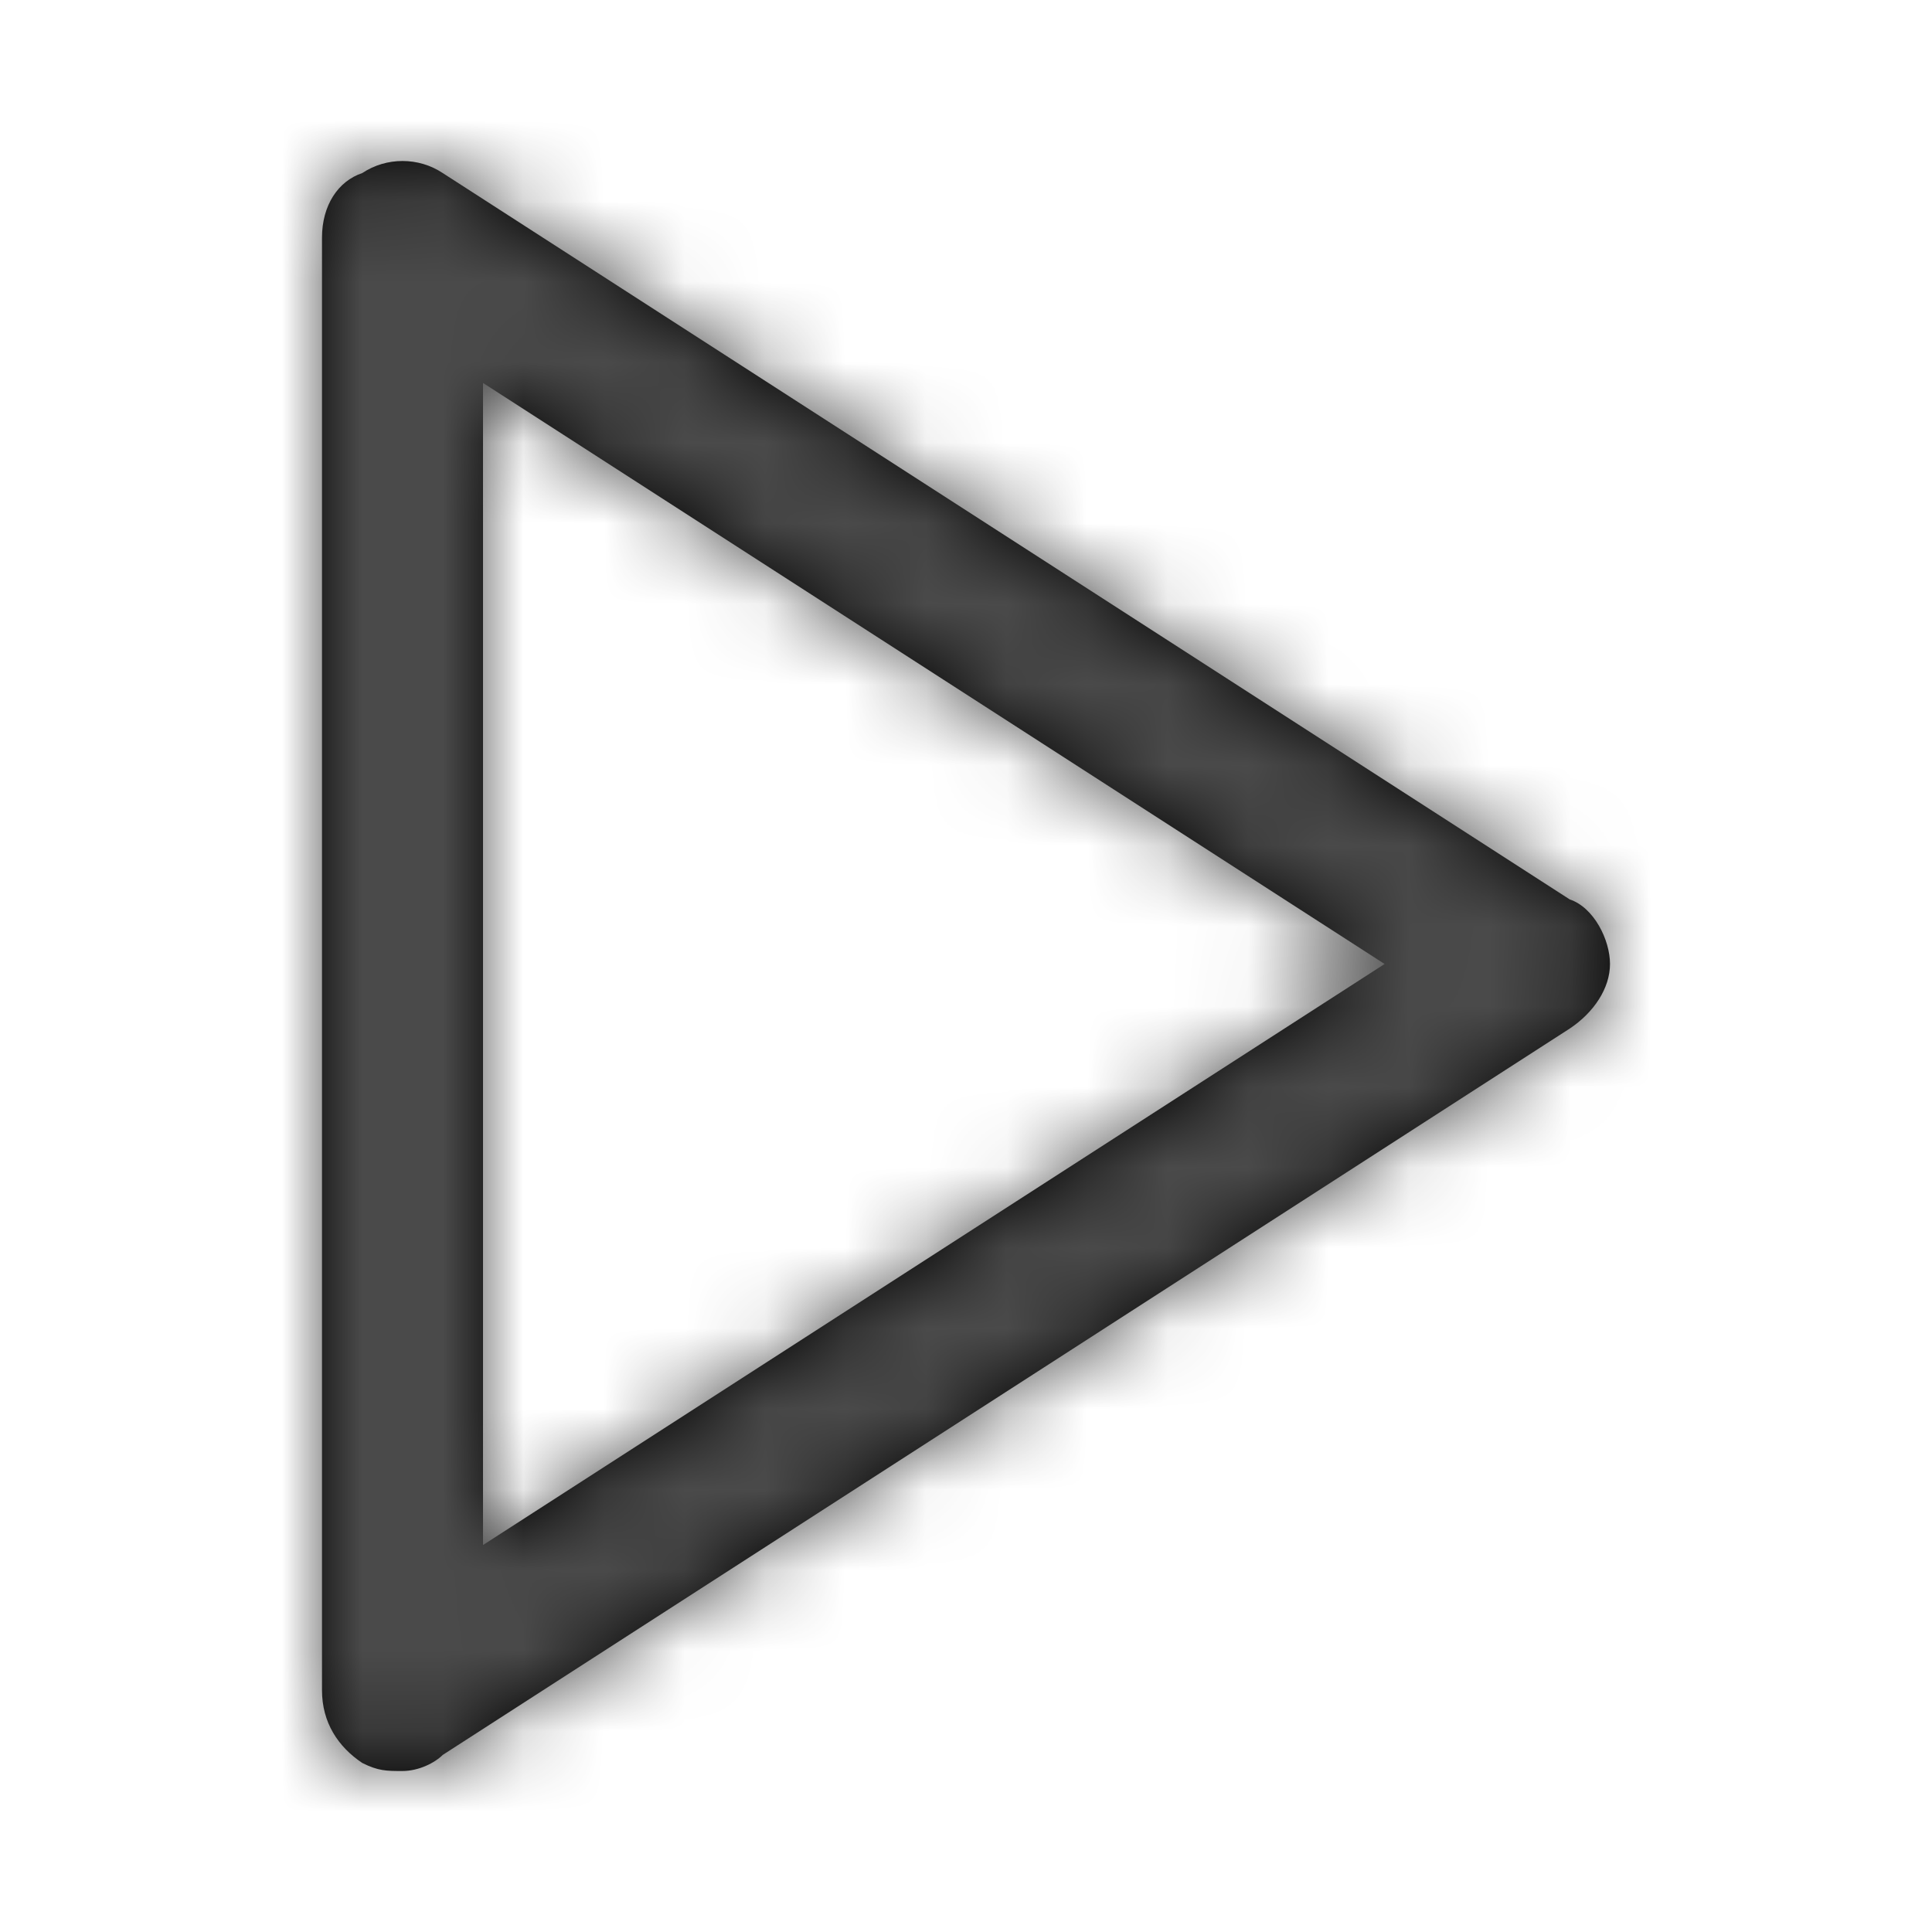 <svg xmlns="http://www.w3.org/2000/svg" xmlns:xlink="http://www.w3.org/1999/xlink" width="24" height="24" viewBox="0 0 24 24">
    <defs>
        <path id="a" d="M19.5 11.173L5.5 2.15c-.3-.2-.7-.2-1 0-.3.1-.5.401-.5.802v18.045c0 .401.2.702.5.903.2.1.3.1.5.1s.4-.1.5-.2l14-9.023c.3-.2.5-.501.5-.802 0-.3-.2-.702-.5-.802zM6 19.193V4.757l11.2 7.218L6 19.193z"/>
    </defs>
    <g fill="none" fill-rule="evenodd">
        <mask id="b" fill="#fff">
            <use xlink:href="#a"/>
        </mask>
        <use fill="#000" fill-rule="nonzero" xlink:href="#a"/>
        <g fill="#4A4A4A" mask="url(#b)">
            <path d="M0 0h24v24H0z"/>
        </g>
    </g>
</svg>

